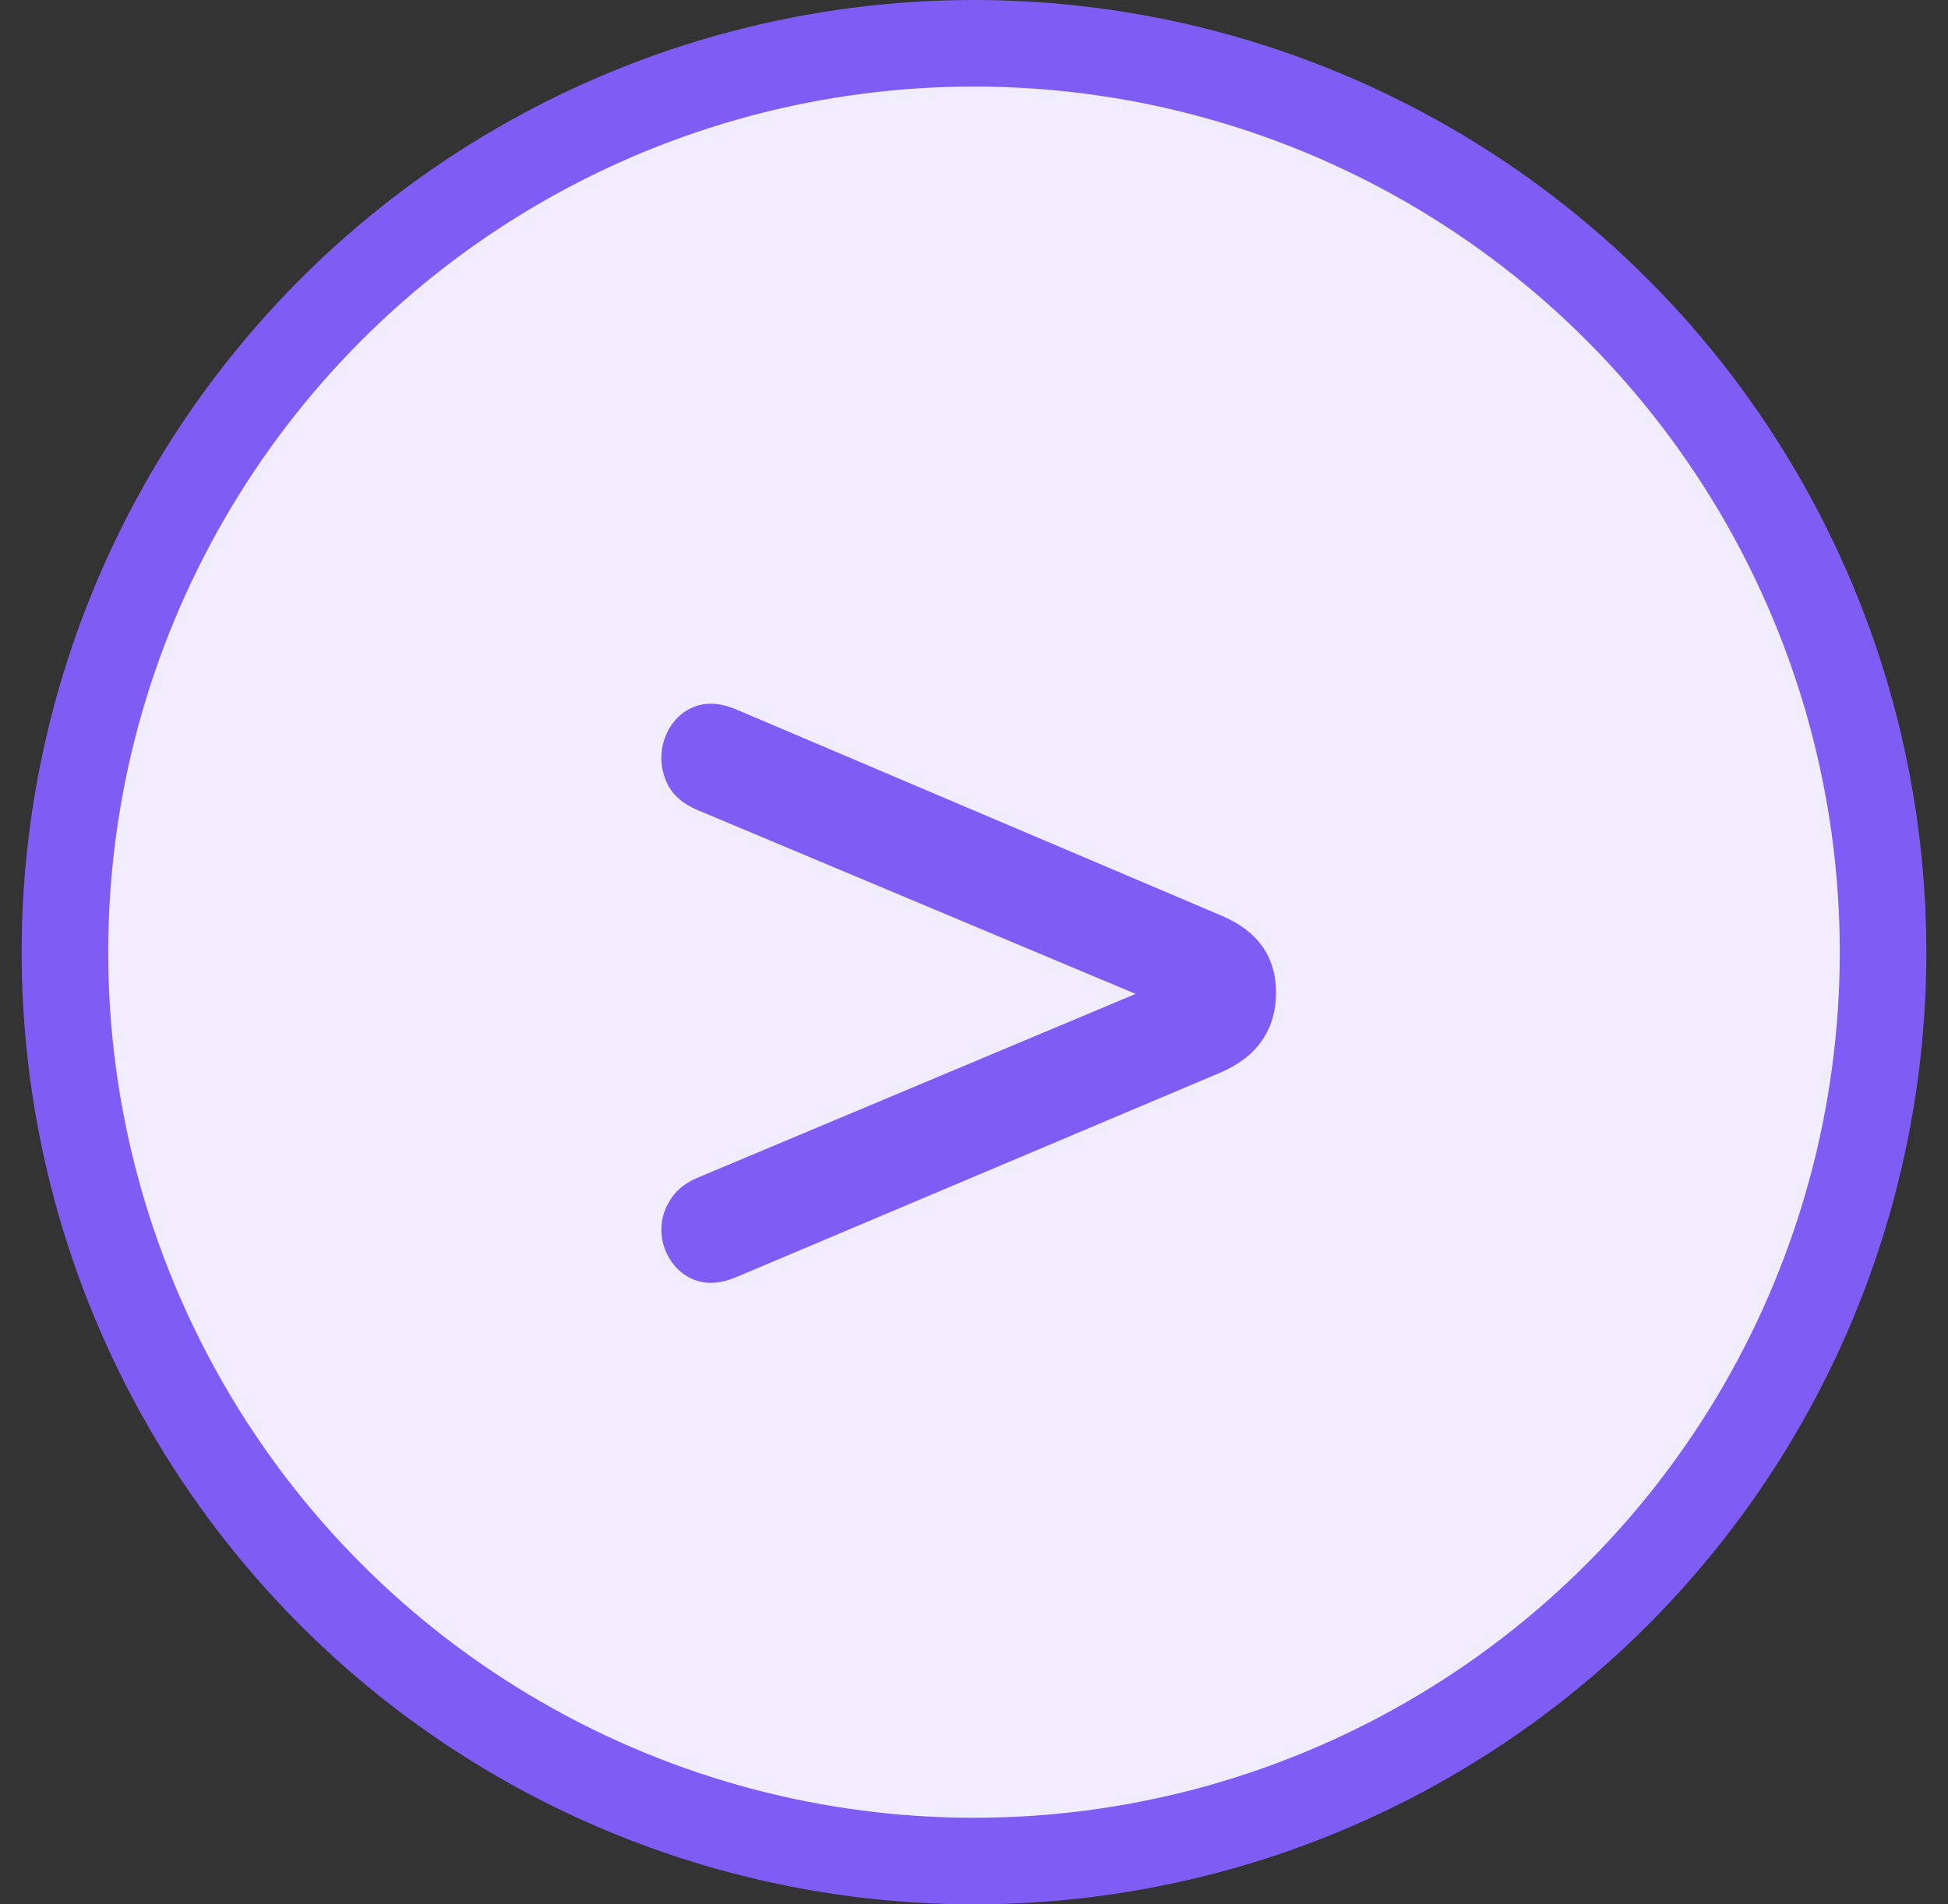 <svg width="45" height="44" viewBox="0 0 45 44" fill="none" xmlns="http://www.w3.org/2000/svg">
<rect x="0" y="0" width="45" height="44" fill="#333333" stroke="none"/>
<circle cx="22.5" cy="22" r="21" fill="#F1EDFF" stroke="#7F5CF4" stroke-width="2"/>
<path d="M16.989 29.516C16.672 29.647 16.383 29.675 16.122 29.6C15.879 29.525 15.683 29.385 15.534 29.18C15.384 28.975 15.3 28.751 15.281 28.508C15.263 28.247 15.319 28.004 15.45 27.78C15.58 27.537 15.795 27.351 16.093 27.22L28.302 22.096V23.832L16.093 18.708C15.795 18.577 15.58 18.4 15.45 18.176C15.319 17.933 15.263 17.681 15.281 17.42C15.3 17.159 15.384 16.925 15.534 16.72C15.683 16.515 15.879 16.375 16.122 16.3C16.383 16.225 16.672 16.253 16.989 16.384L28.189 21.144C29.048 21.499 29.477 22.096 29.477 22.936C29.477 23.365 29.366 23.739 29.142 24.056C28.936 24.355 28.619 24.597 28.189 24.784L16.989 29.516Z" fill="#7F5CF4"/>
</svg>
